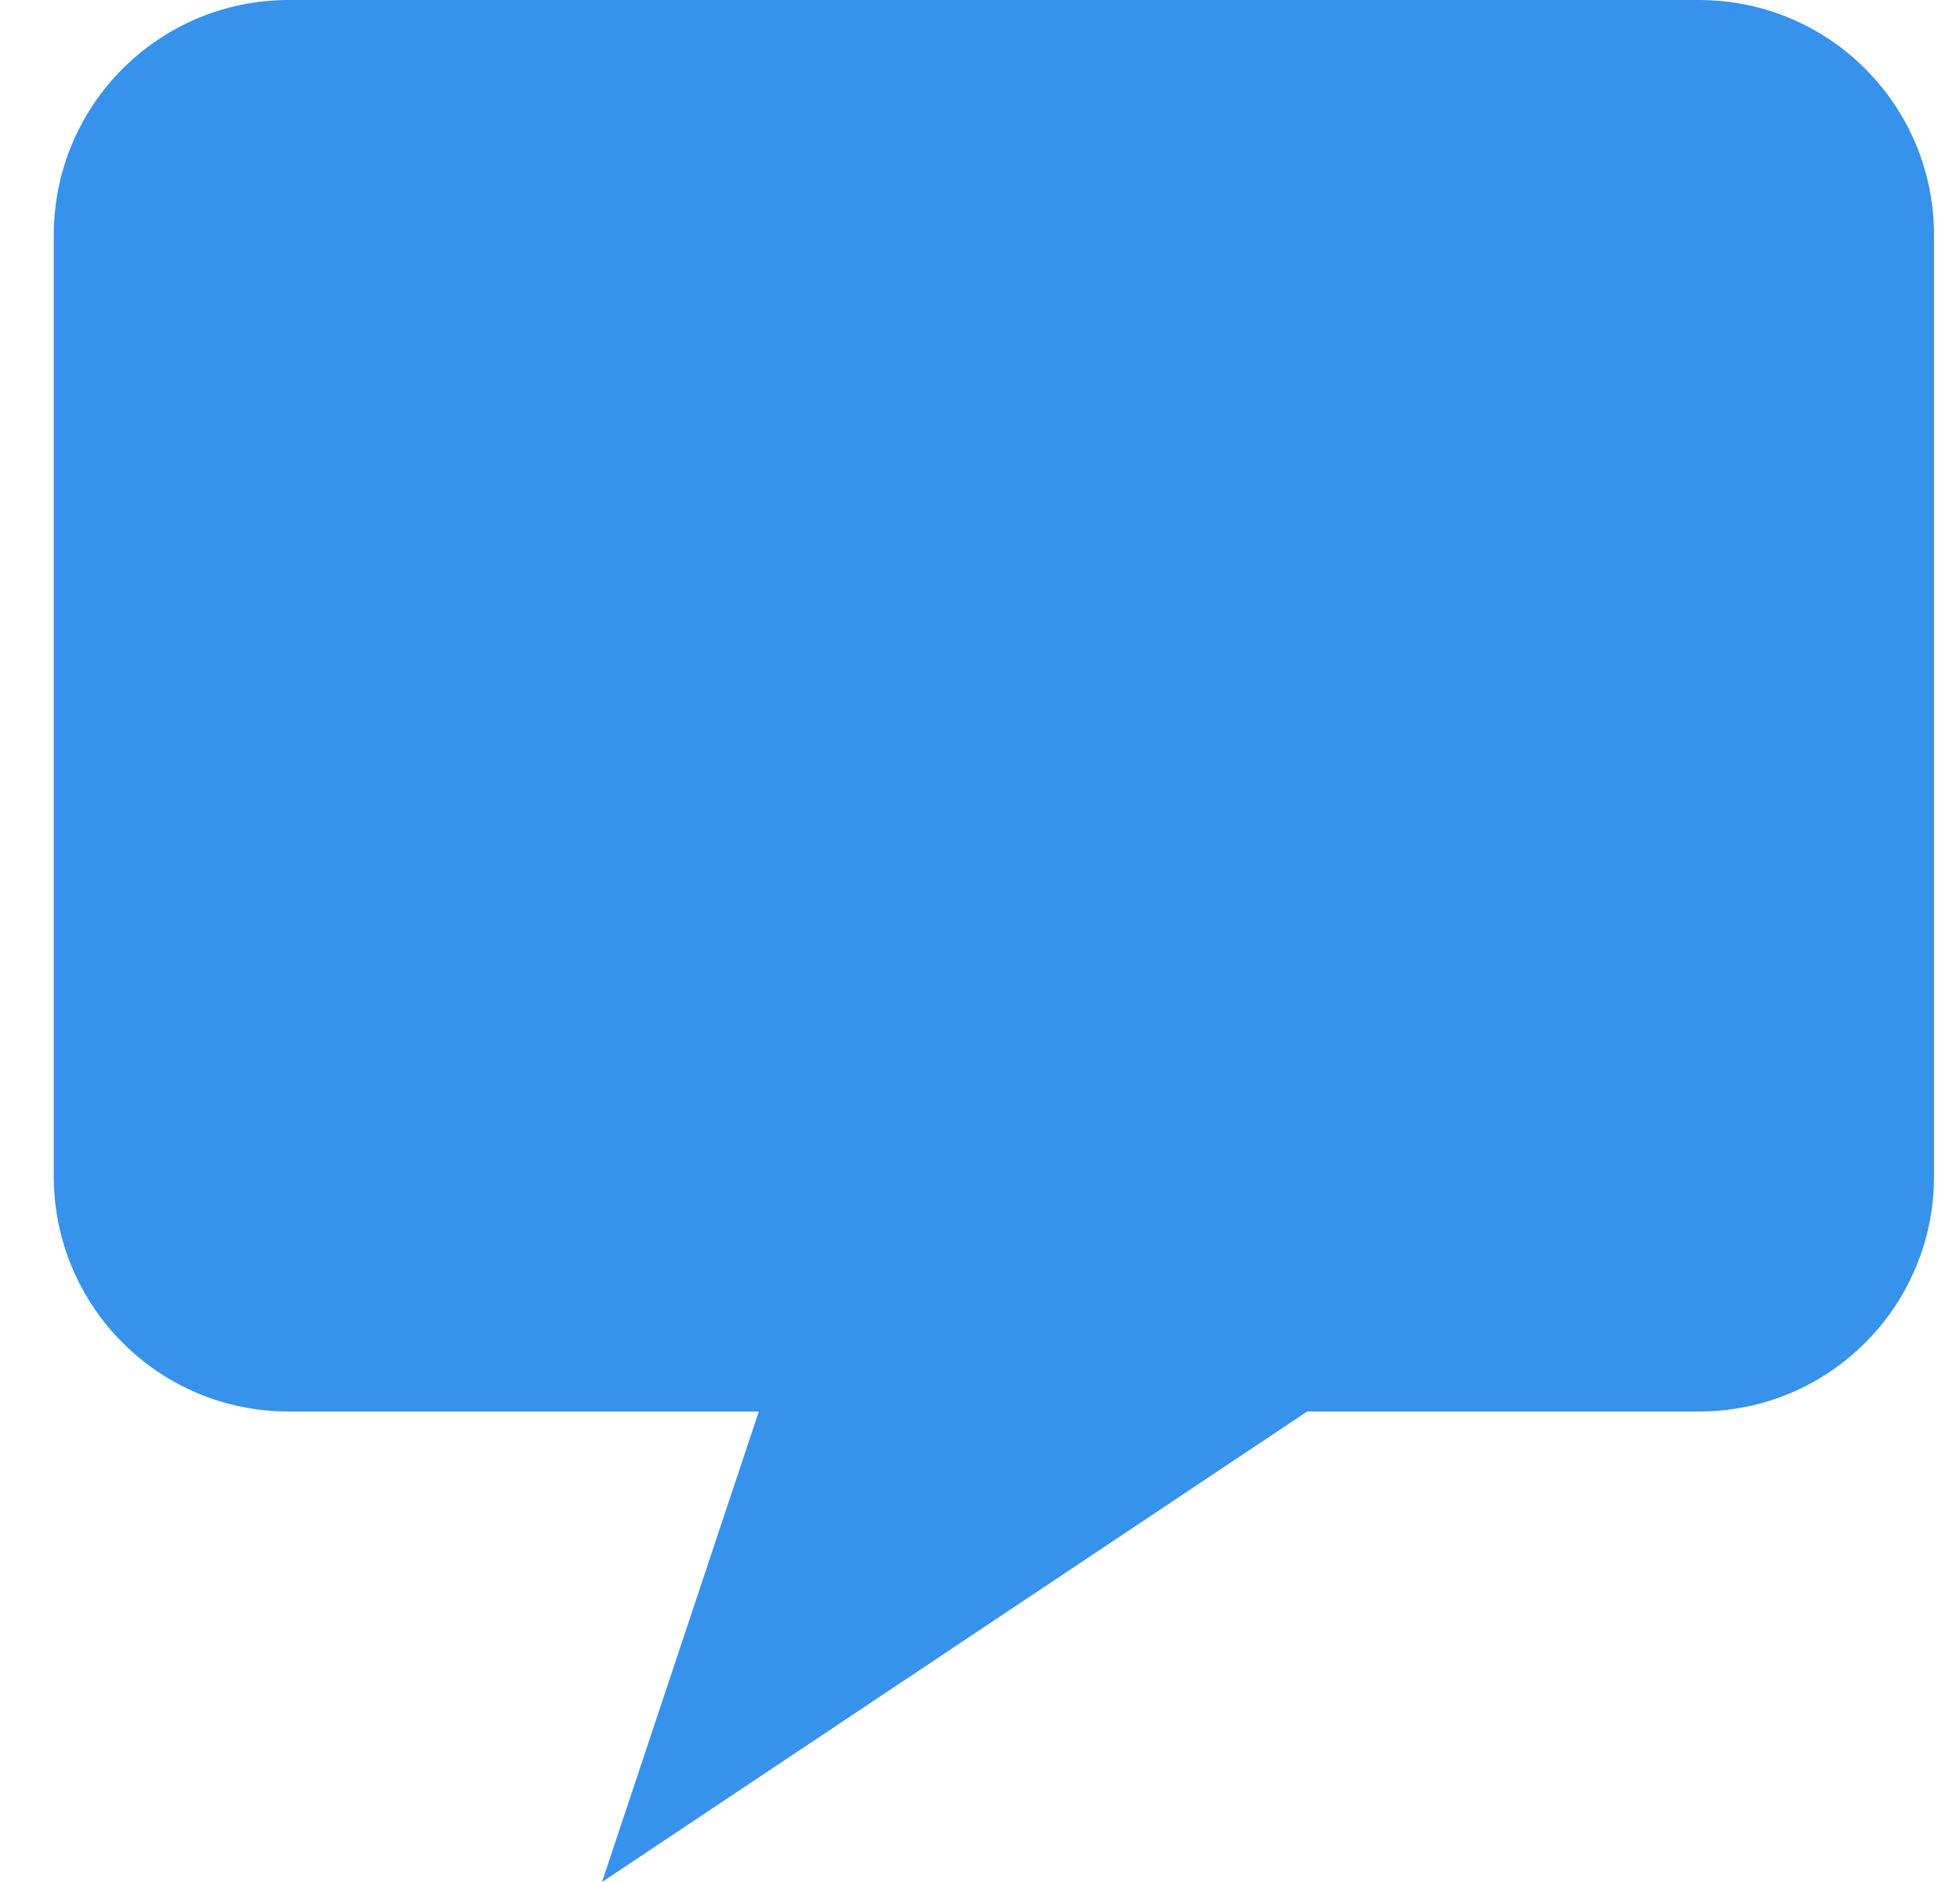 <svg width="25" height="24" viewBox="0 0 25 24" fill="none" xmlns="http://www.w3.org/2000/svg">
<path d="M21.671 1.52588e-05H3.683C2.025 1.52588e-05 0.686 1.341 0.686 3V15C0.686 16.659 2.025 18 3.683 18H9.679L7.679 24L16.673 18H21.671C23.329 18 24.669 16.659 24.669 15V3C24.669 1.341 23.329 1.52588e-05 21.671 1.52588e-05Z" fill="#3692EB"/>
</svg>
